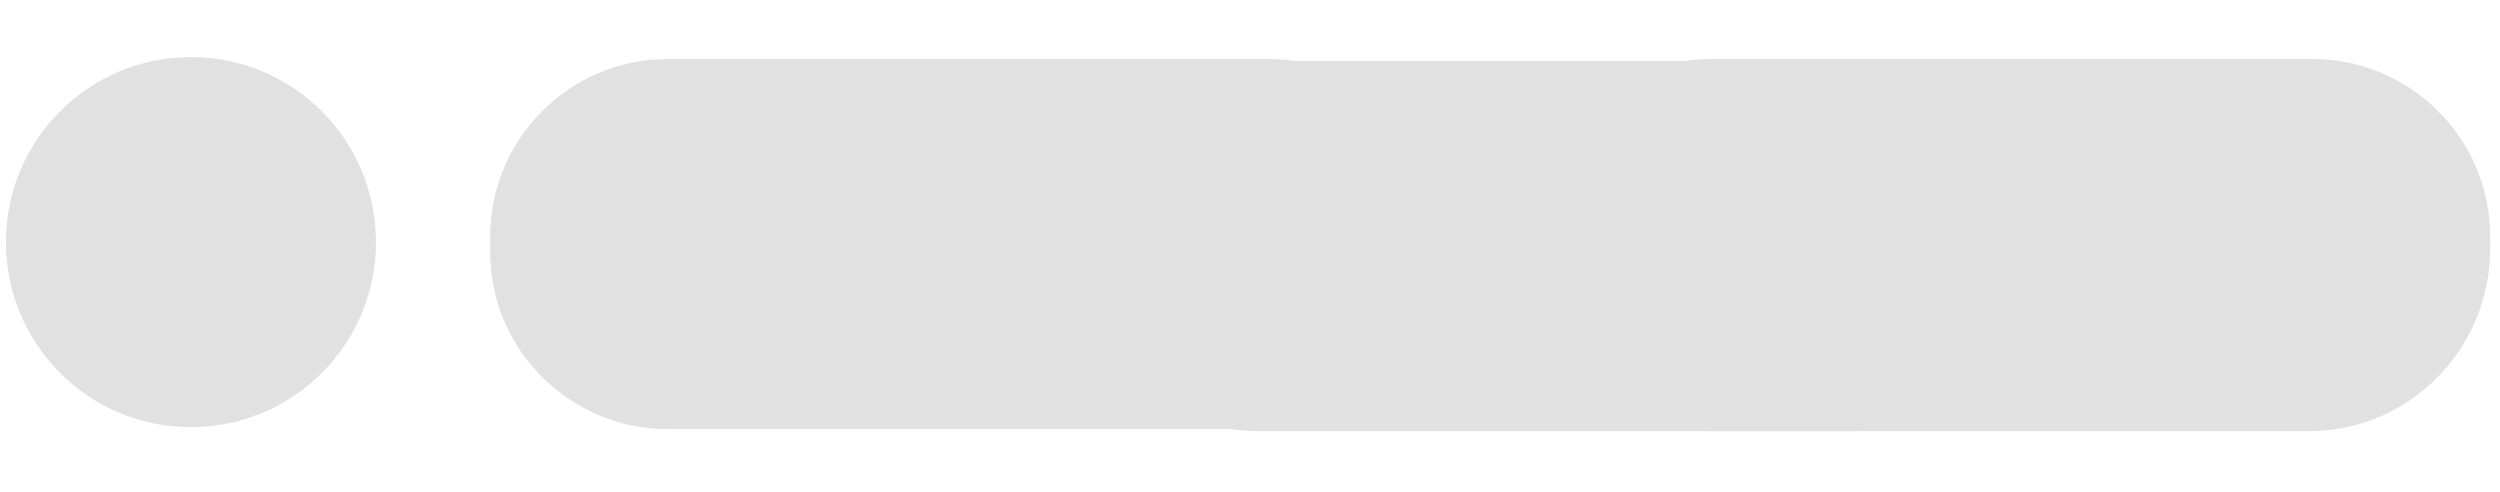 <svg xmlns="http://www.w3.org/2000/svg" xml:space="preserve" id="Layer_1" x="0" y="0" style="enable-background:new 0 0 127 25" version="1.1" viewBox="0 0 127 25"><style>.st0{fill:#e1e1e1}</style><circle cx="9.7" cy="12.3" r="9.4" class="st0"/><path d="M64.5 21.8H33.9c-4.9 0-9-4-9-9V12c0-4.9 4-9 9-9h30.6c4.9 0 9 4 9 9v.8c-.1 5-4.1 9-9 9z" class="st0"/><path d="M94.5 21.9H63.9c-4.9 0-9-4-9-9v-.8c0-4.9 4-9 9-9h30.6c4.9 0 9 4 9 9v.9c0 4.9-4 8.9-9 8.9z" class="st0"/><path d="M117.5 21.9H86.9c-4.9 0-9-4-9-9V12c0-4.9 4-9 9-9h30.6c4.9 0 9 4 9 9v.8c-.1 5-4.1 9-9 9.1z" class="st0"/></svg>